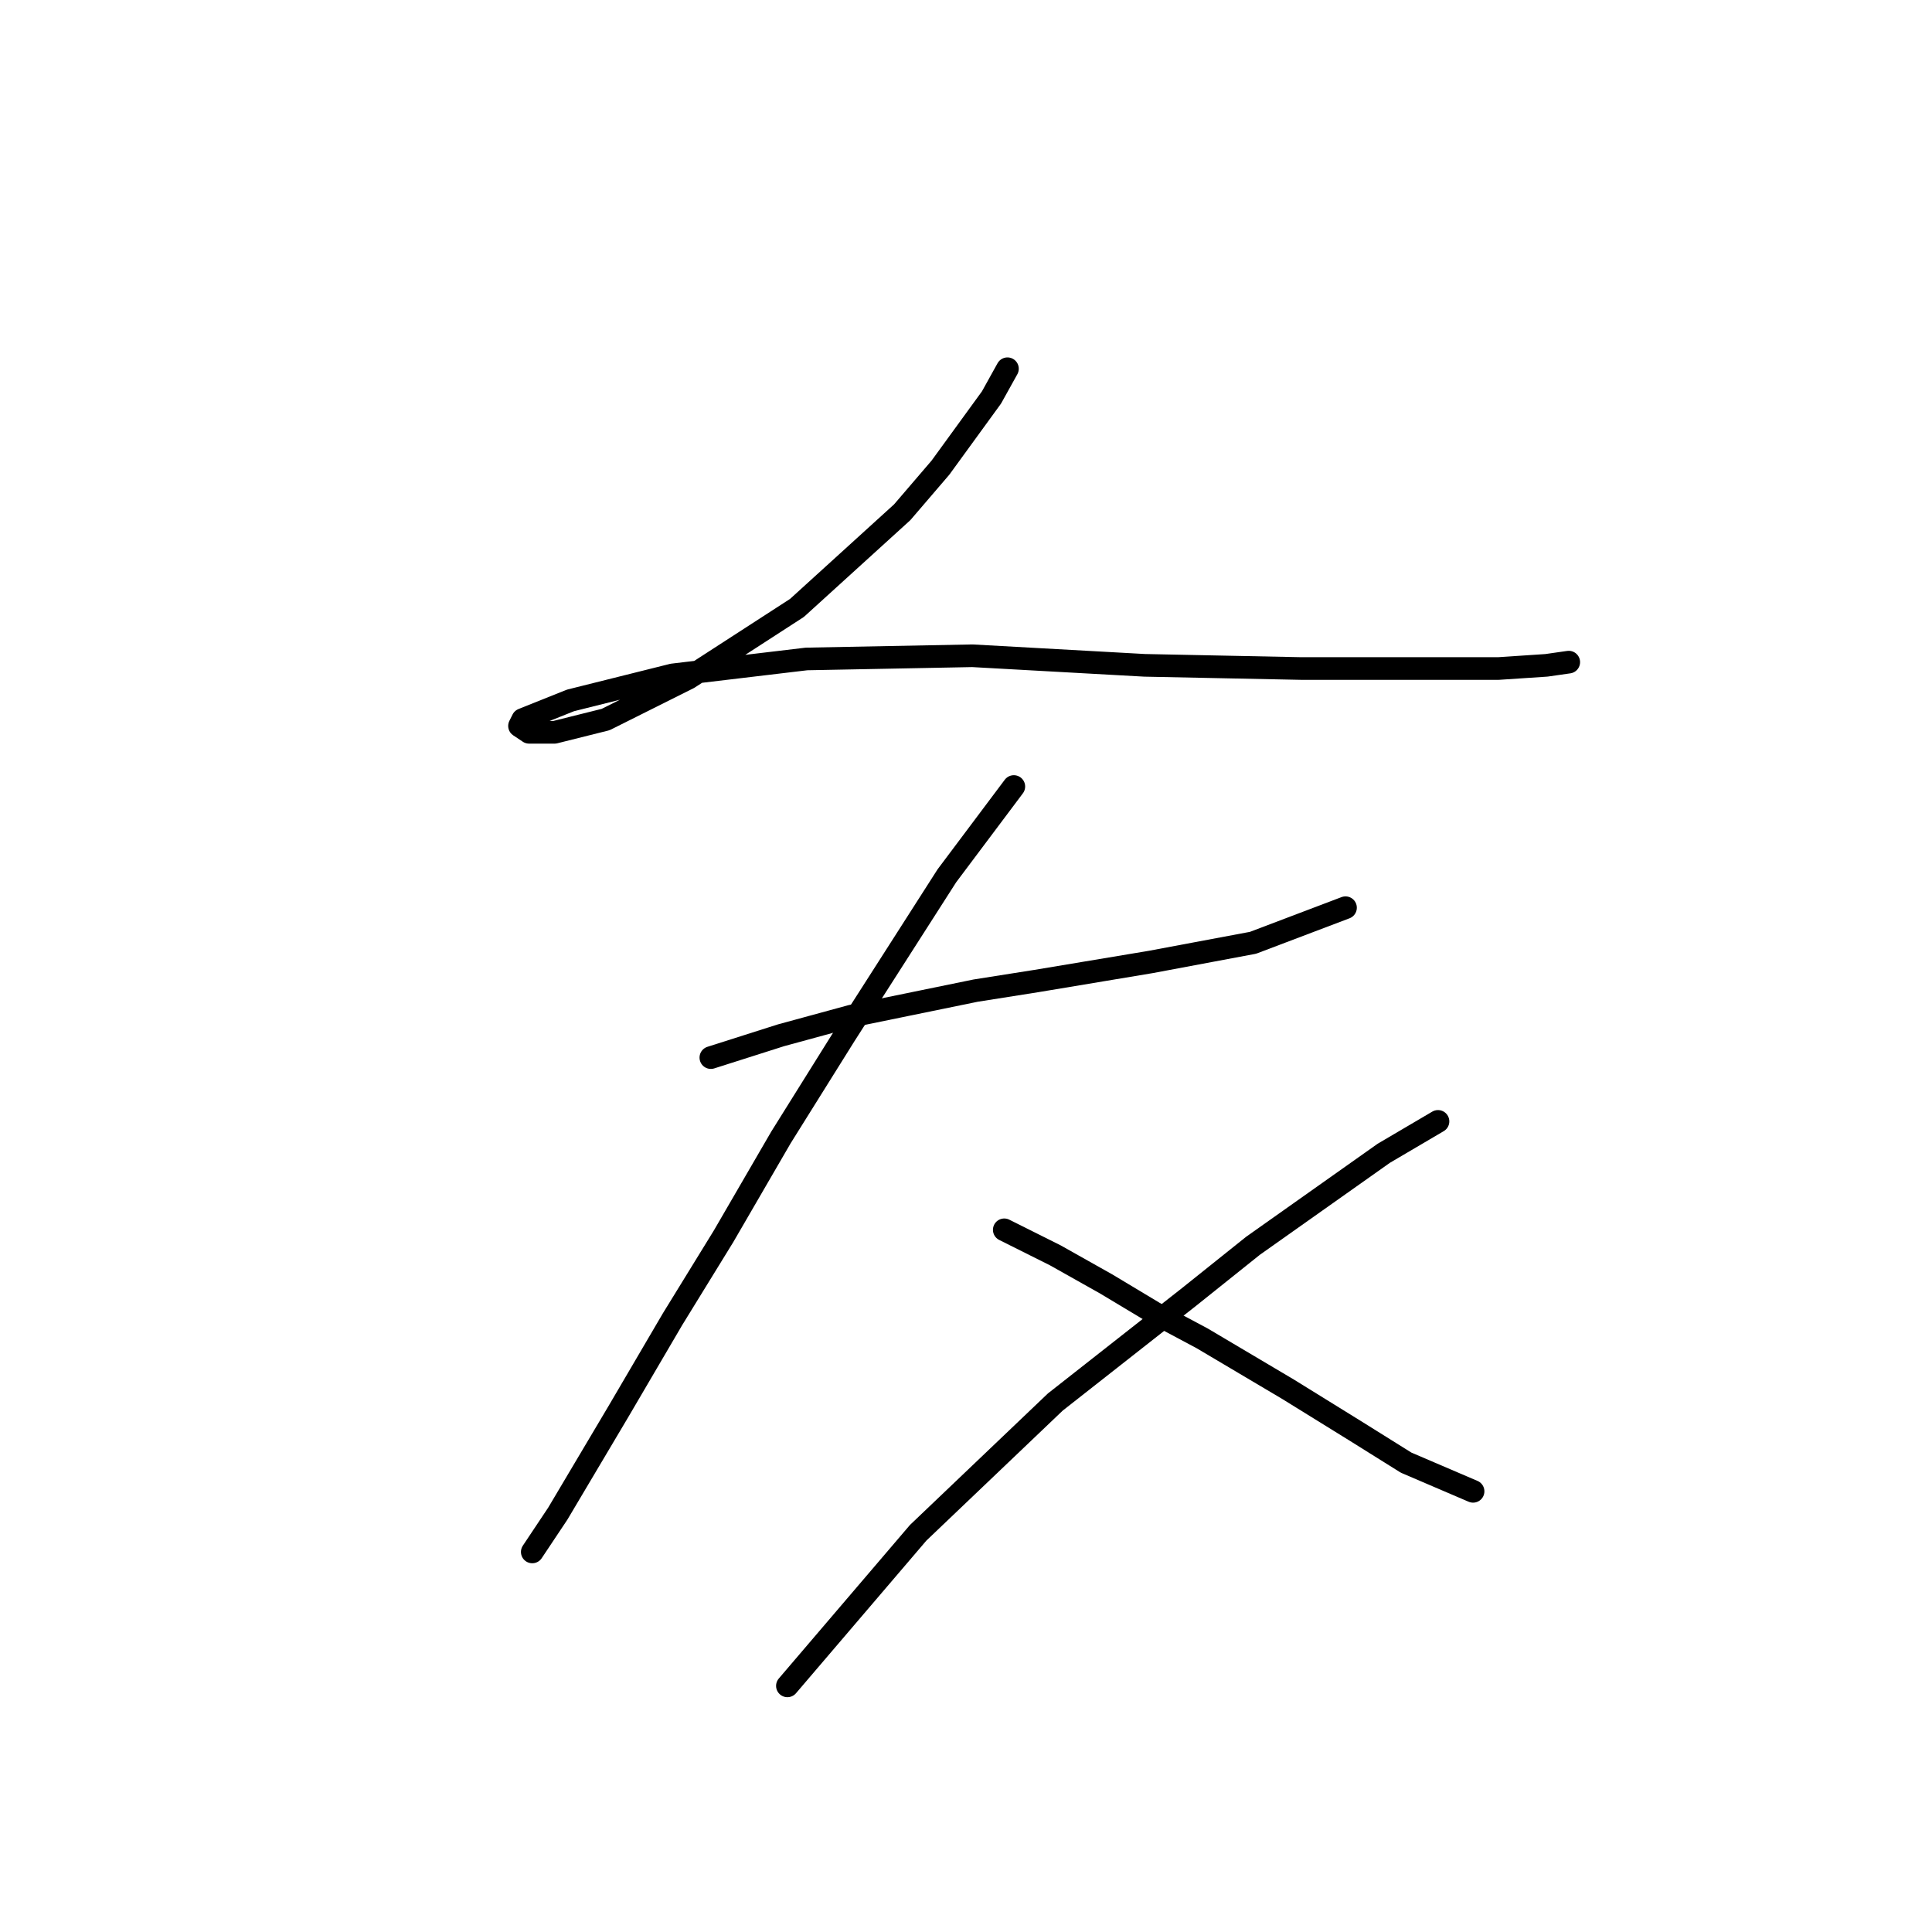 <?xml version="1.0" standalone="no"?>
    <svg width="256" height="256" xmlns="http://www.w3.org/2000/svg" version="1.1">
    <polyline stroke="black" stroke-width="3" stroke-linecap="round" fill="transparent" stroke-linejoin="round" points="133.493 48.859 131.38 52.663 124.619 61.96 119.548 67.876 105.602 80.553 91.234 89.85 80.247 95.344 73.486 97.034 70.105 97.034 68.837 96.189 69.26 95.344 75.599 92.808 89.122 89.428 106.87 87.315 128.844 86.892 151.664 88.16 172.371 88.582 188.006 88.582 198.571 88.582 204.91 88.16 207.868 87.737 207.868 87.737 " />
        <polyline stroke="black" stroke-width="3" stroke-linecap="round" fill="transparent" stroke-linejoin="round" points="94.192 140.138 103.489 137.18 112.786 134.644 129.267 131.264 137.296 129.996 152.509 127.46 166.032 124.925 178.287 120.276 178.287 120.276 " />
        <polyline stroke="black" stroke-width="3" stroke-linecap="round" fill="transparent" stroke-linejoin="round" points="134.338 104.218 125.464 116.05 111.941 137.18 103.489 150.702 95.883 163.803 89.122 174.79 81.938 187.045 73.908 200.568 70.528 205.639 70.528 205.639 " />
        <polyline stroke="black" stroke-width="3" stroke-linecap="round" fill="transparent" stroke-linejoin="round" points="133.07 162.957 139.832 166.338 146.593 170.141 152.932 173.945 159.271 177.325 170.68 184.087 179.555 189.58 186.316 193.806 195.19 197.609 195.19 197.609 " />
        <polyline stroke="black" stroke-width="3" stroke-linecap="round" fill="transparent" stroke-linejoin="round" points="190.542 148.59 183.358 152.815 166.032 165.07 157.58 171.832 139.832 185.777 121.661 203.103 104.335 223.387 104.335 223.387 " />
        </svg>